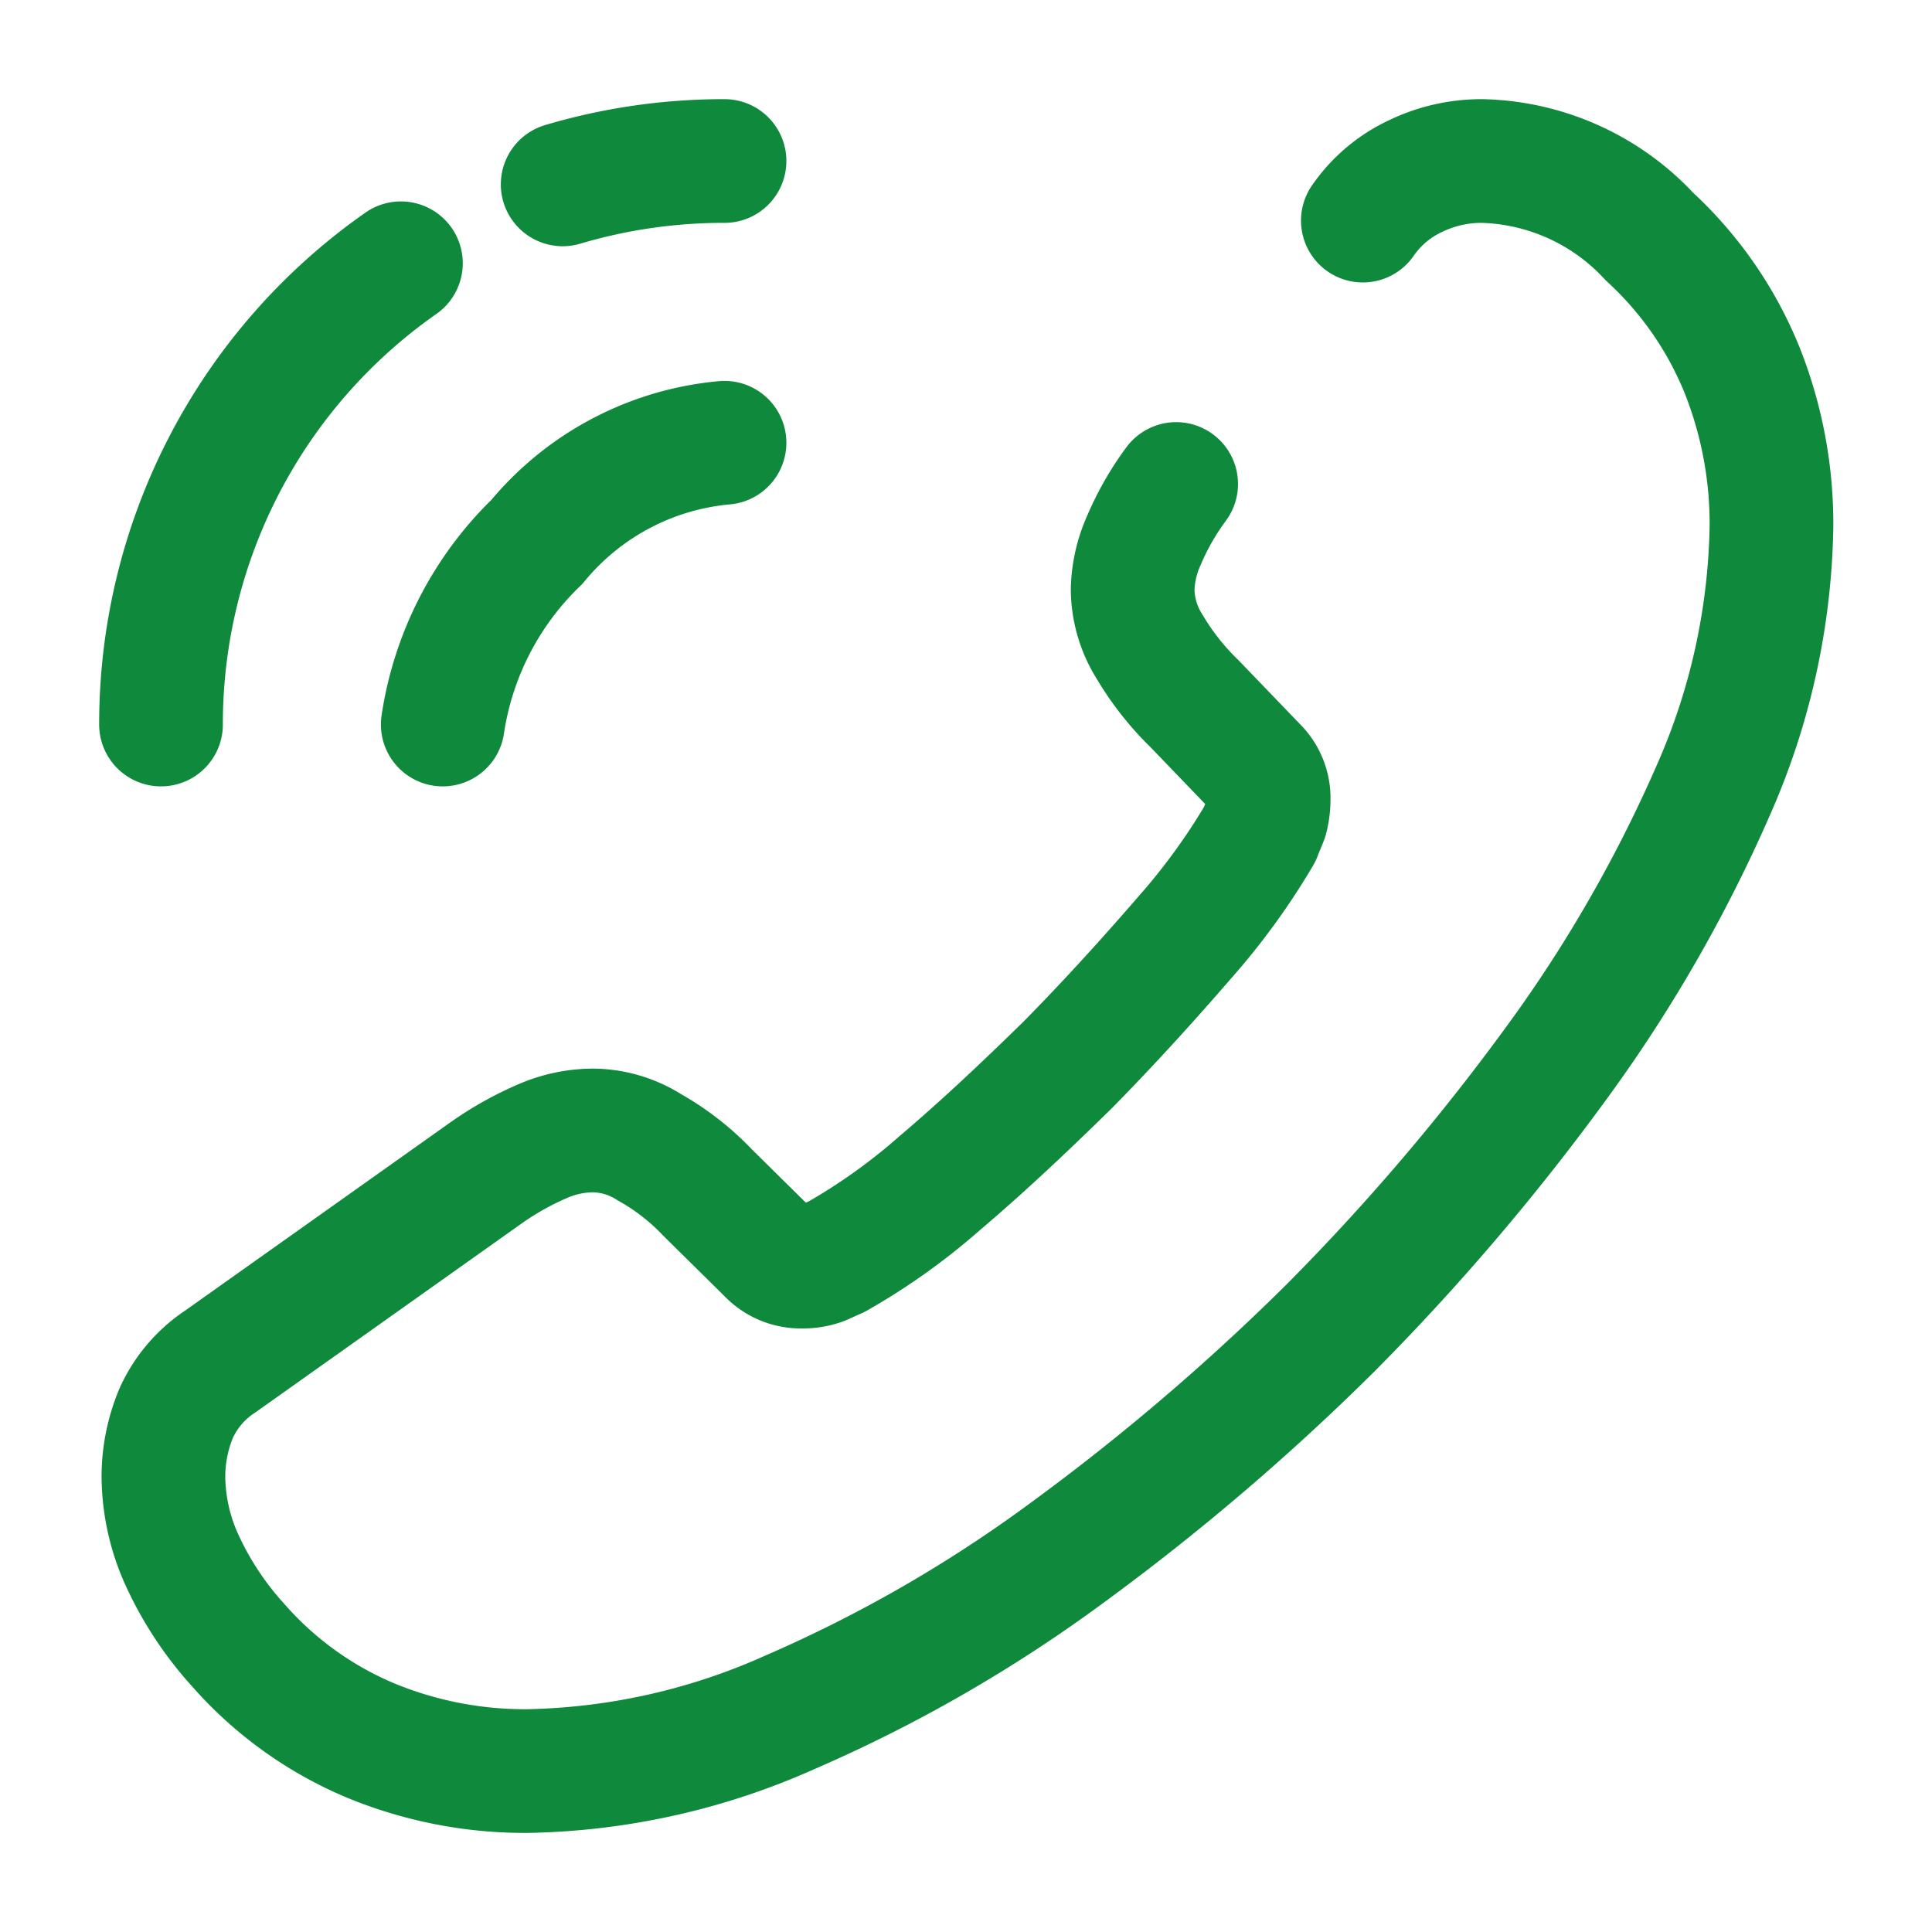 <svg id="call-calling" xmlns="http://www.w3.org/2000/svg" width="28.114" height="28.114" viewBox="0 0 28.114 28.114">
  <path id="Vector" d="M14.737,4.7a4.009,4.009,0,0,0-.469.82,1.852,1.852,0,0,0-.164.715,1.59,1.59,0,0,0,.246.832,3.984,3.984,0,0,0,.656.832l.89.925a.627.627,0,0,1,.187.469,1.064,1.064,0,0,1-.035.269c-.035.094-.07.164-.094.234a9.721,9.721,0,0,1-1.089,1.5c-.527.609-1.089,1.23-1.7,1.851-.633.621-1.242,1.195-1.863,1.722a8.991,8.991,0,0,1-1.511,1.078c-.059.023-.129.059-.211.094a.809.809,0,0,1-.293.047.644.644,0,0,1-.48-.2l-.89-.879a3.594,3.594,0,0,0-.843-.656,1.56,1.56,0,0,0-.832-.246,1.869,1.869,0,0,0-.715.152,4.531,4.531,0,0,0-.82.457L.832,17.466a1.777,1.777,0,0,0-.644.75A2.4,2.4,0,0,0,0,19.13a2.982,2.982,0,0,0,.293,1.277,4.833,4.833,0,0,0,.8,1.195,5.281,5.281,0,0,0,1.921,1.382,5.883,5.883,0,0,0,2.284.445,9.762,9.762,0,0,0,3.819-.855,20.575,20.575,0,0,0,4.03-2.319,33.679,33.679,0,0,0,3.842-3.28,33.285,33.285,0,0,0,3.268-3.831,20.884,20.884,0,0,0,2.3-3.995,9.867,9.867,0,0,0,.843-3.831,6.06,6.06,0,0,0-.422-2.261A5.392,5.392,0,0,0,21.625,1.1,3.432,3.432,0,0,0,19.188,0a2.2,2.2,0,0,0-.949.211,1.91,1.91,0,0,0-.785.656" transform="translate(2.378 2.343)" fill="none" stroke="#0f893b" stroke-linecap="round" stroke-linejoin="round" stroke-width="1.8"/>
  <path id="Vector-2" data-name="Vector" d="M0,4.1A4.645,4.645,0,0,1,1.371,1.441,4,4,0,0,1,4.1,0" transform="translate(6.443 6.443)" fill="none" stroke="#0f893b" stroke-linecap="round" stroke-linejoin="round" stroke-width="1.8"/>
  <path id="Vector-3" data-name="Vector" d="M0,.34A8.232,8.232,0,0,1,2.355,0" transform="translate(8.188 2.343)" fill="none" stroke="#0f893b" stroke-linecap="round" stroke-linejoin="round" stroke-width="1.8"/>
  <path id="Vector-4" data-name="Vector" d="M0,6.712A8.184,8.184,0,0,1,3.491,0" transform="translate(2.343 3.831)" fill="none" stroke="#0f893b" stroke-linecap="round" stroke-linejoin="round" stroke-width="1.8"/>
  <path id="Vector-5" data-name="Vector" d="M28.114,0H0V28.114H28.114Z" fill="none" opacity="0"/>
</svg>
